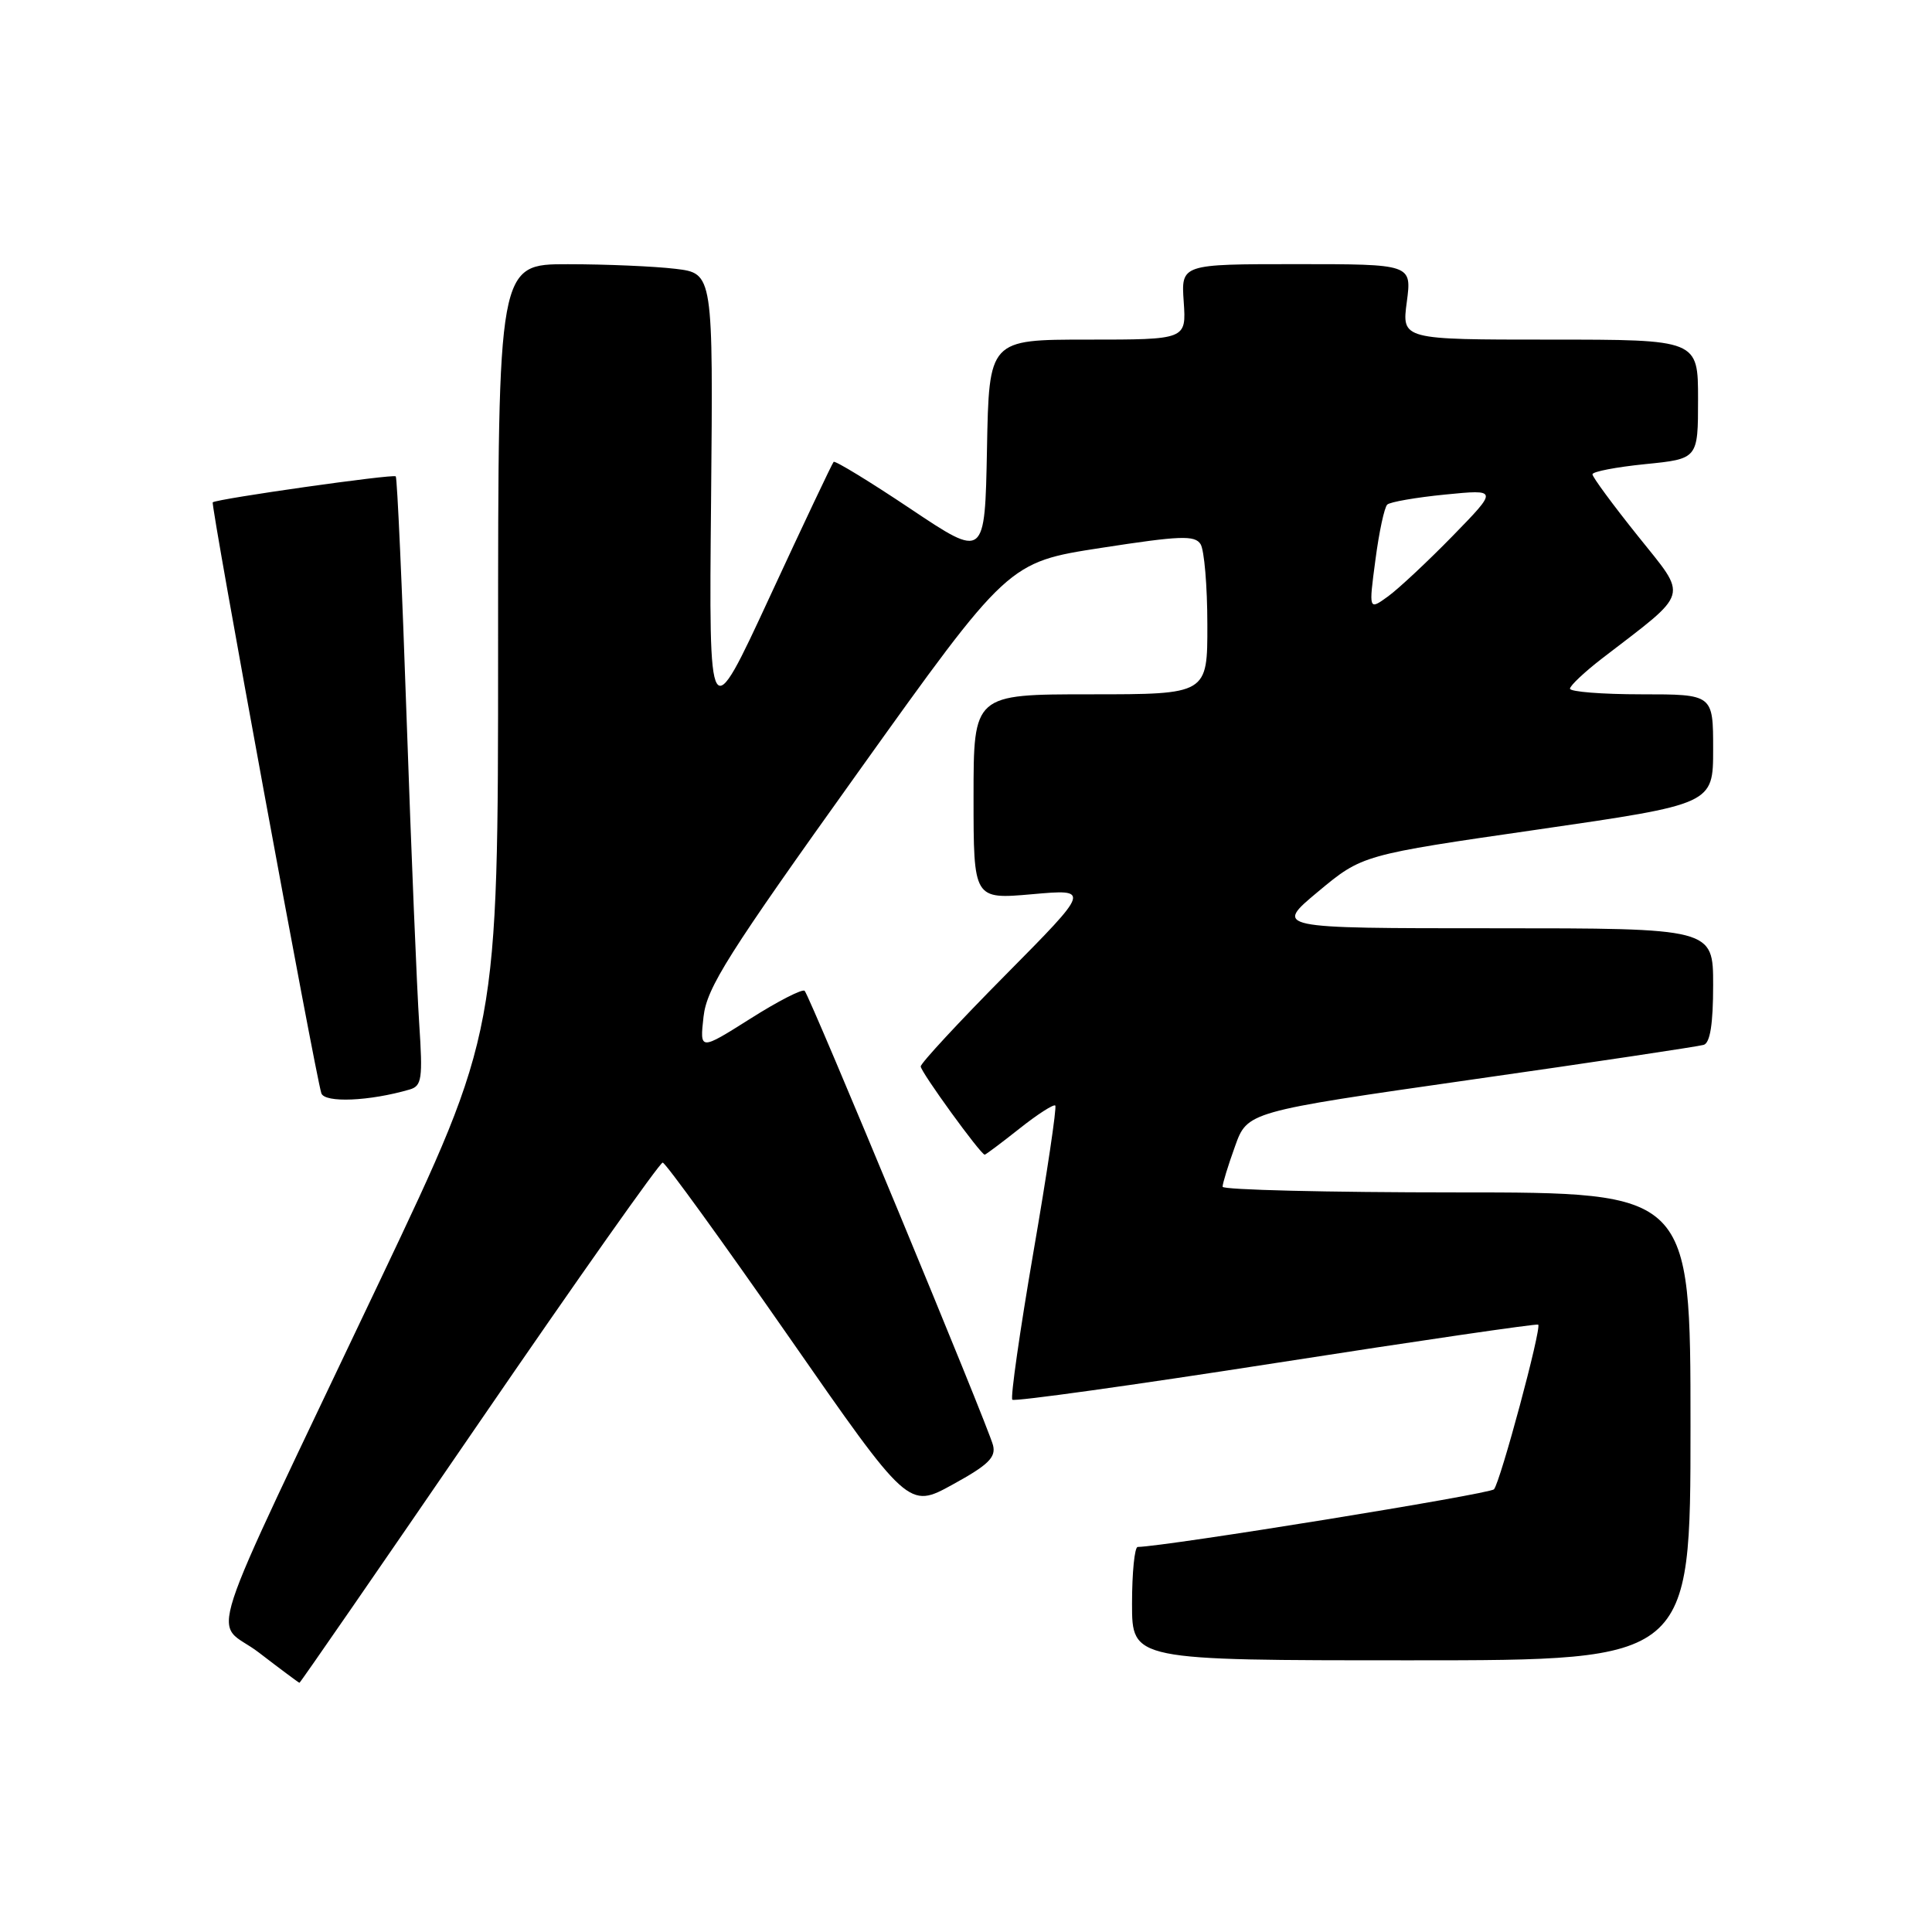 <?xml version="1.0" encoding="UTF-8" standalone="no"?>
<!DOCTYPE svg PUBLIC "-//W3C//DTD SVG 1.1//EN" "http://www.w3.org/Graphics/SVG/1.1/DTD/svg11.dtd" >
<svg xmlns="http://www.w3.org/2000/svg" xmlns:xlink="http://www.w3.org/1999/xlink" version="1.1" viewBox="0 0 256 256">
 <g >
 <path fill="currentColor"
d=" M 63.49 188.50 C 76.49 169.53 87.44 154.02 87.81 154.05 C 88.19 154.08 95.67 164.41 104.44 177.01 C 120.38 199.93 120.38 199.93 126.23 196.71 C 130.95 194.12 131.99 193.11 131.58 191.50 C 130.93 188.94 107.32 131.99 106.62 131.29 C 106.33 131.00 103.08 132.66 99.41 134.99 C 92.72 139.21 92.72 139.21 93.22 134.73 C 93.66 130.85 96.41 126.50 113.66 102.38 C 133.59 74.50 133.59 74.50 145.89 72.60 C 156.37 70.98 158.32 70.90 159.08 72.10 C 159.57 72.87 159.98 77.66 159.98 82.75 C 160.00 92.00 160.00 92.00 144.50 92.00 C 129.00 92.00 129.00 92.00 129.00 105.59 C 129.00 119.17 129.00 119.17 136.75 118.49 C 144.50 117.80 144.50 117.80 133.25 129.17 C 127.06 135.42 122.00 140.88 122.00 141.31 C 122.00 142.03 129.95 153.00 130.48 153.00 C 130.61 153.00 132.68 151.45 135.08 149.55 C 137.47 147.65 139.61 146.28 139.83 146.49 C 140.04 146.71 138.74 155.46 136.93 165.93 C 135.13 176.41 133.87 185.20 134.14 185.47 C 134.41 185.74 150.13 183.55 169.07 180.60 C 188.00 177.65 203.64 175.37 203.82 175.52 C 204.30 175.95 198.81 196.36 197.96 197.34 C 197.40 197.97 154.66 204.89 150.75 204.98 C 150.34 204.99 150.00 208.38 150.00 212.50 C 150.00 220.00 150.00 220.00 187.00 220.00 C 224.00 220.00 224.00 220.00 224.00 189.00 C 224.00 158.00 224.00 158.00 193.00 158.00 C 175.95 158.00 162.00 157.66 162.00 157.25 C 161.99 156.84 162.73 154.43 163.64 151.91 C 165.28 147.31 165.28 147.31 194.89 143.07 C 211.18 140.75 225.06 138.66 225.75 138.45 C 226.60 138.19 227.00 135.68 227.00 130.53 C 227.00 123.00 227.00 123.00 197.91 123.00 C 168.83 123.00 168.83 123.00 174.66 118.14 C 180.50 113.28 180.50 113.28 203.75 109.92 C 227.00 106.55 227.00 106.55 227.00 99.28 C 227.00 92.00 227.00 92.00 217.50 92.00 C 212.28 92.00 208.01 91.66 208.03 91.25 C 208.05 90.84 209.96 89.04 212.28 87.25 C 224.06 78.19 223.71 79.39 217.01 71.00 C 213.71 66.88 211.01 63.21 211.01 62.85 C 211.00 62.49 214.15 61.89 218.00 61.50 C 225.00 60.80 225.00 60.80 225.00 52.90 C 225.00 45.00 225.00 45.00 205.37 45.00 C 185.74 45.00 185.74 45.00 186.41 40.00 C 187.07 35.00 187.07 35.00 171.78 35.00 C 156.50 35.00 156.50 35.00 156.85 40.00 C 157.19 45.00 157.19 45.00 144.12 45.00 C 131.05 45.00 131.05 45.00 130.78 59.51 C 130.50 74.01 130.50 74.01 120.66 67.43 C 115.25 63.81 110.66 61.01 110.46 61.20 C 110.27 61.40 106.47 69.42 102.02 79.03 C 93.93 96.50 93.93 96.50 94.22 66.36 C 94.50 36.22 94.50 36.22 89.50 35.62 C 86.75 35.29 80.34 35.01 75.25 35.01 C 66.00 35.00 66.00 35.00 66.00 85.86 C 66.00 136.72 66.00 136.72 50.38 169.61 C 26.15 220.66 28.22 214.31 34.30 218.97 C 37.16 221.17 39.58 222.97 39.68 222.98 C 39.78 222.99 50.49 207.47 63.49 188.50 Z  M 54.30 144.36 C 55.89 143.89 56.03 142.94 55.55 135.67 C 55.25 131.18 54.50 113.10 53.89 95.50 C 53.29 77.90 52.63 63.33 52.44 63.12 C 52.11 62.78 28.90 66.07 28.19 66.56 C 27.88 66.78 41.77 142.35 42.58 144.86 C 43.01 146.17 48.97 145.92 54.30 144.36 Z  M 182.25 74.19 C 182.73 70.51 183.44 67.21 183.82 66.86 C 184.19 66.51 187.65 65.91 191.50 65.53 C 198.50 64.84 198.50 64.84 192.50 71.00 C 189.20 74.38 185.34 77.99 183.93 79.02 C 181.36 80.88 181.36 80.88 182.25 74.19 Z "/>
</g>
</svg>
